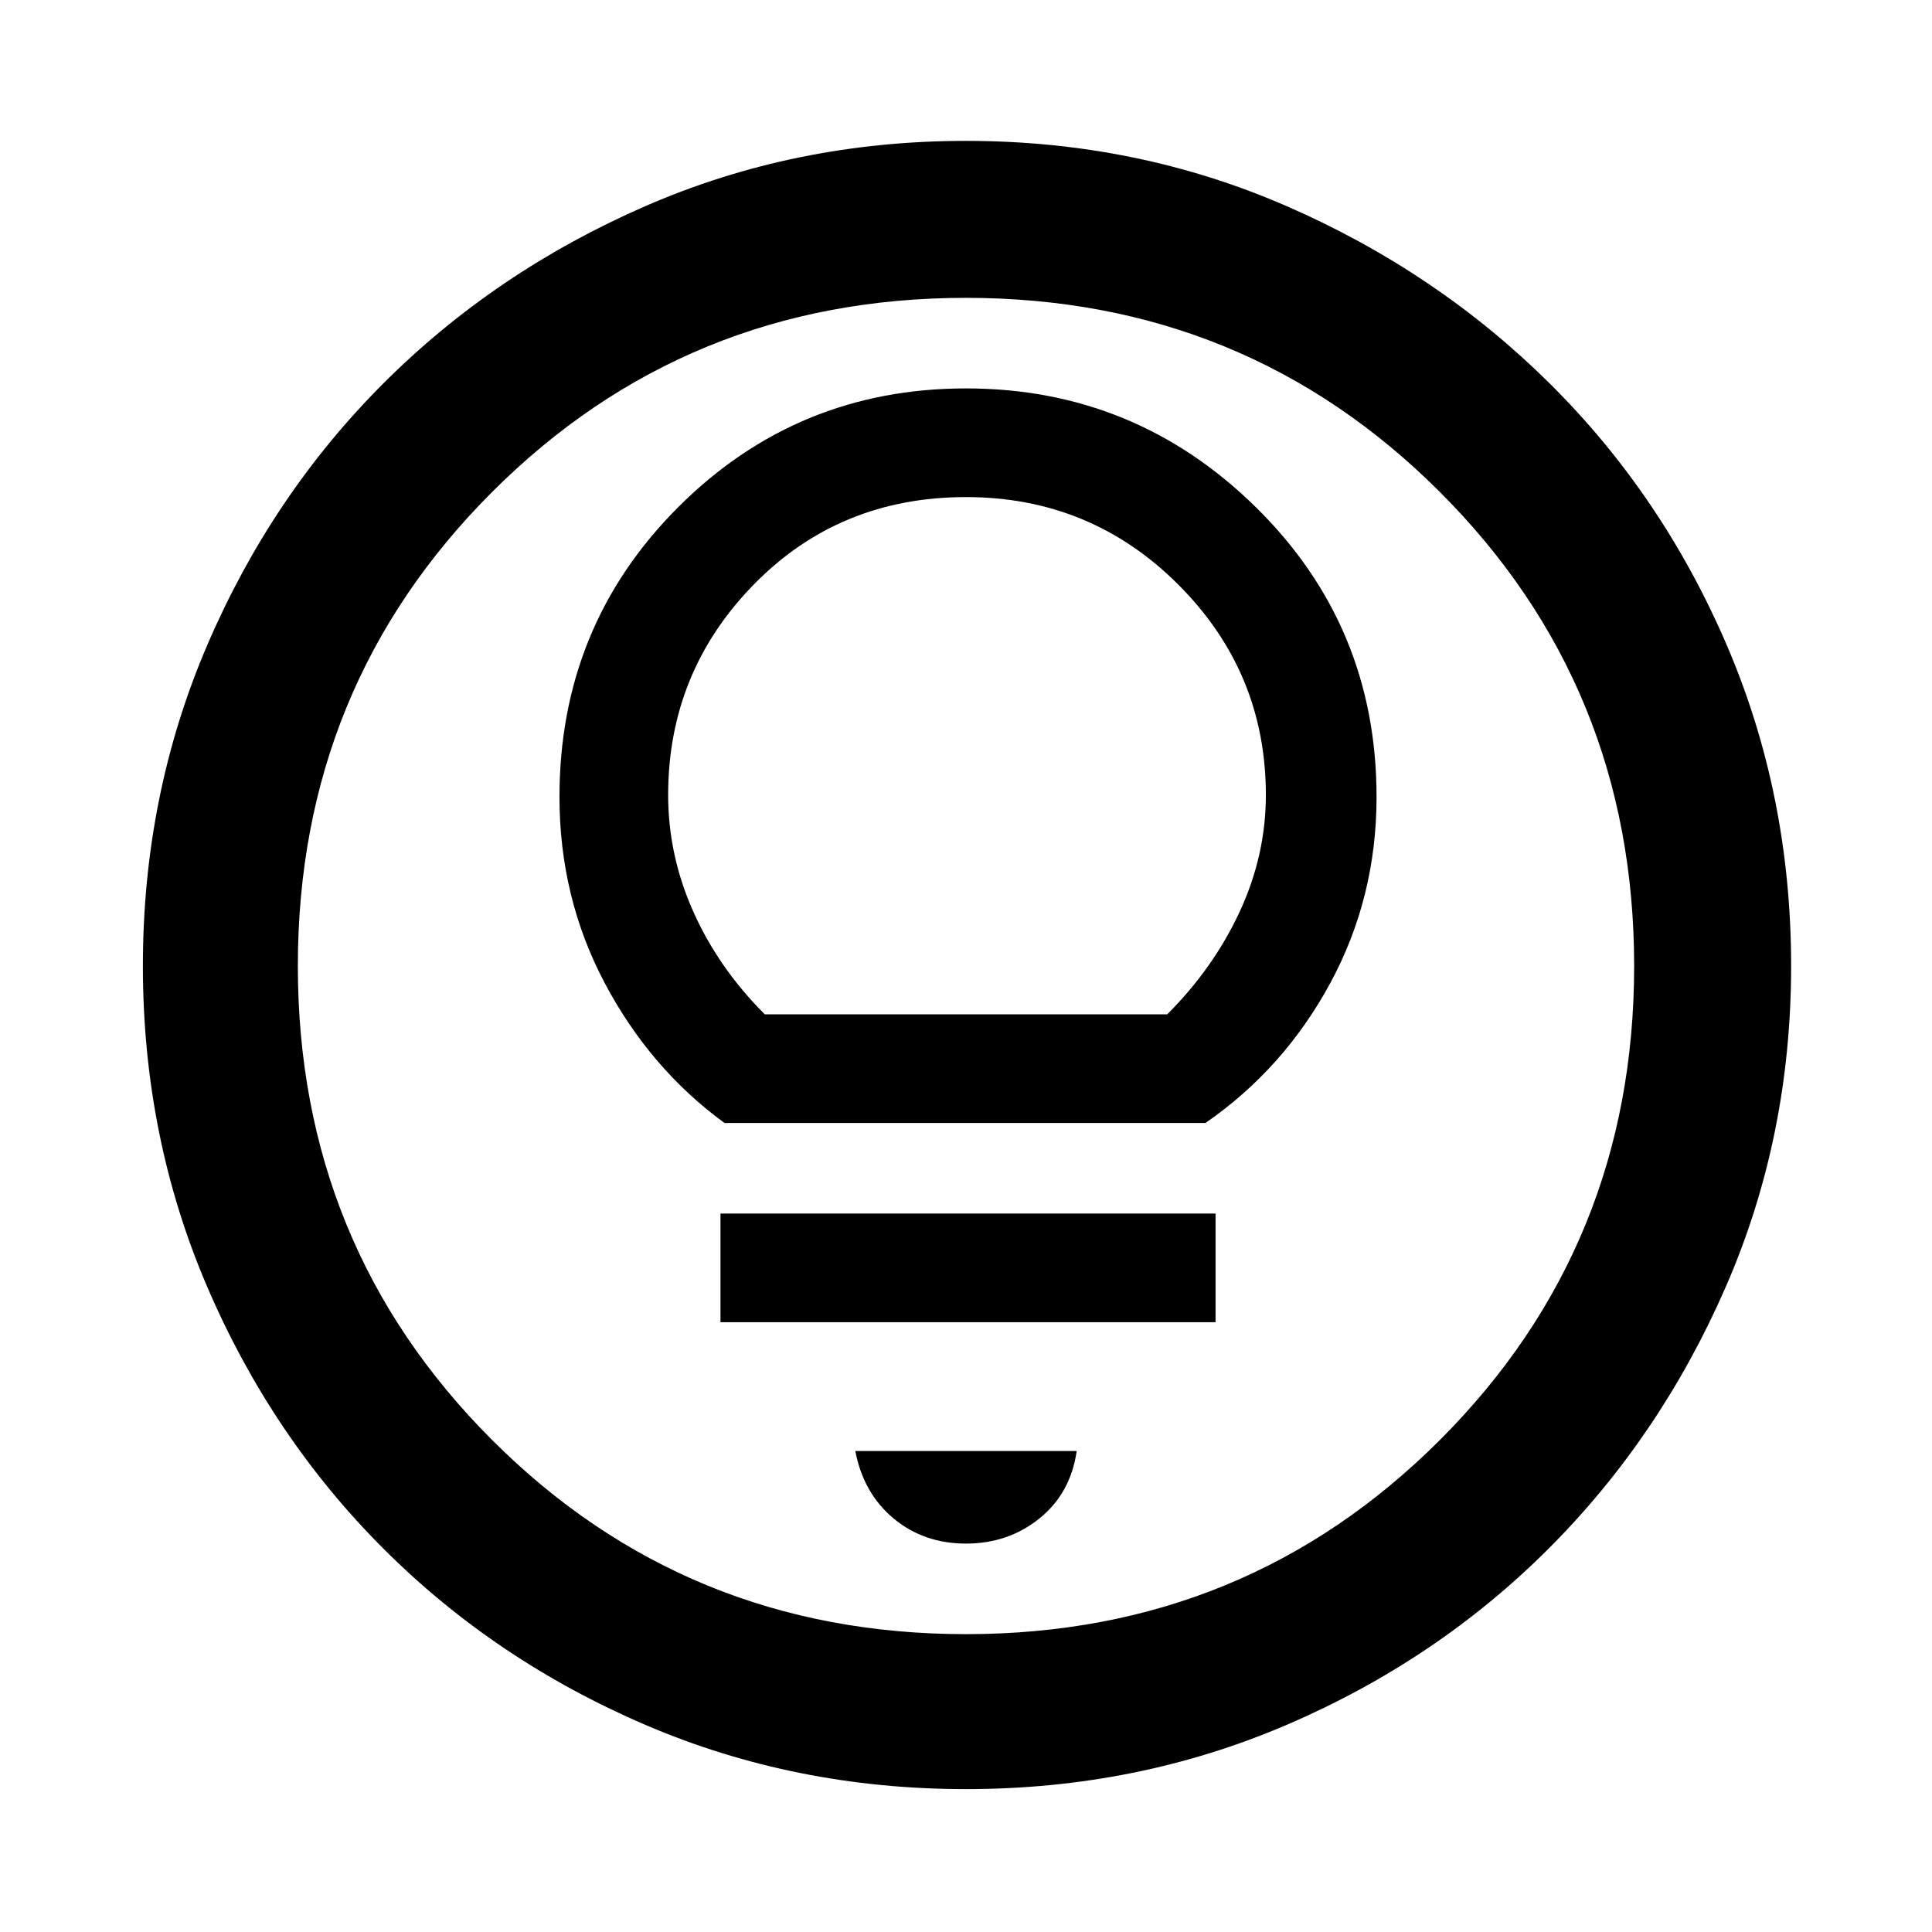 <svg xmlns="http://www.w3.org/2000/svg" height="48" width="48"><path d="M18 27.9H29.95Q31.9 26.55 33.05 24.425Q34.2 22.3 34.2 19.8Q34.2 15.55 31.2 12.6Q28.2 9.65 24 9.65Q19.8 9.65 16.85 12.6Q13.9 15.55 13.9 19.8Q13.9 22.3 15.025 24.425Q16.15 26.55 18 27.9ZM19 25.2Q17.85 24.05 17.225 22.65Q16.6 21.25 16.6 19.75Q16.6 16.7 18.725 14.525Q20.85 12.35 24 12.35Q27.1 12.35 29.275 14.525Q31.45 16.7 31.45 19.75Q31.45 21.25 30.8 22.65Q30.15 24.05 29 25.2ZM17.9 32.85H30.2V30.15H17.9ZM24 38.35Q25.05 38.35 25.825 37.725Q26.6 37.1 26.75 36.05H21.25Q21.45 37.1 22.2 37.725Q22.95 38.35 24 38.35ZM24 44.45Q19.75 44.45 16.025 42.85Q12.3 41.25 9.525 38.475Q6.75 35.7 5.15 31.975Q3.55 28.25 3.55 24Q3.55 19.75 5.15 16.025Q6.75 12.3 9.525 9.525Q12.3 6.75 16.025 5.125Q19.75 3.5 24 3.5Q28.25 3.5 31.975 5.125Q35.7 6.75 38.5 9.525Q41.3 12.3 42.9 16.025Q44.5 19.75 44.5 24Q44.5 28.25 42.875 31.975Q41.25 35.7 38.475 38.475Q35.7 41.25 31.975 42.85Q28.25 44.45 24 44.45ZM24 24Q24 24 24 24Q24 24 24 24Q24 24 24 24Q24 24 24 24Q24 24 24 24Q24 24 24 24Q24 24 24 24Q24 24 24 24ZM24 40.6Q30.95 40.6 35.775 35.775Q40.6 30.95 40.6 24Q40.6 17.05 35.775 12.225Q30.95 7.4 24 7.4Q17.05 7.4 12.225 12.225Q7.4 17.05 7.4 24Q7.4 30.95 12.225 35.775Q17.05 40.6 24 40.6Z"/></svg>